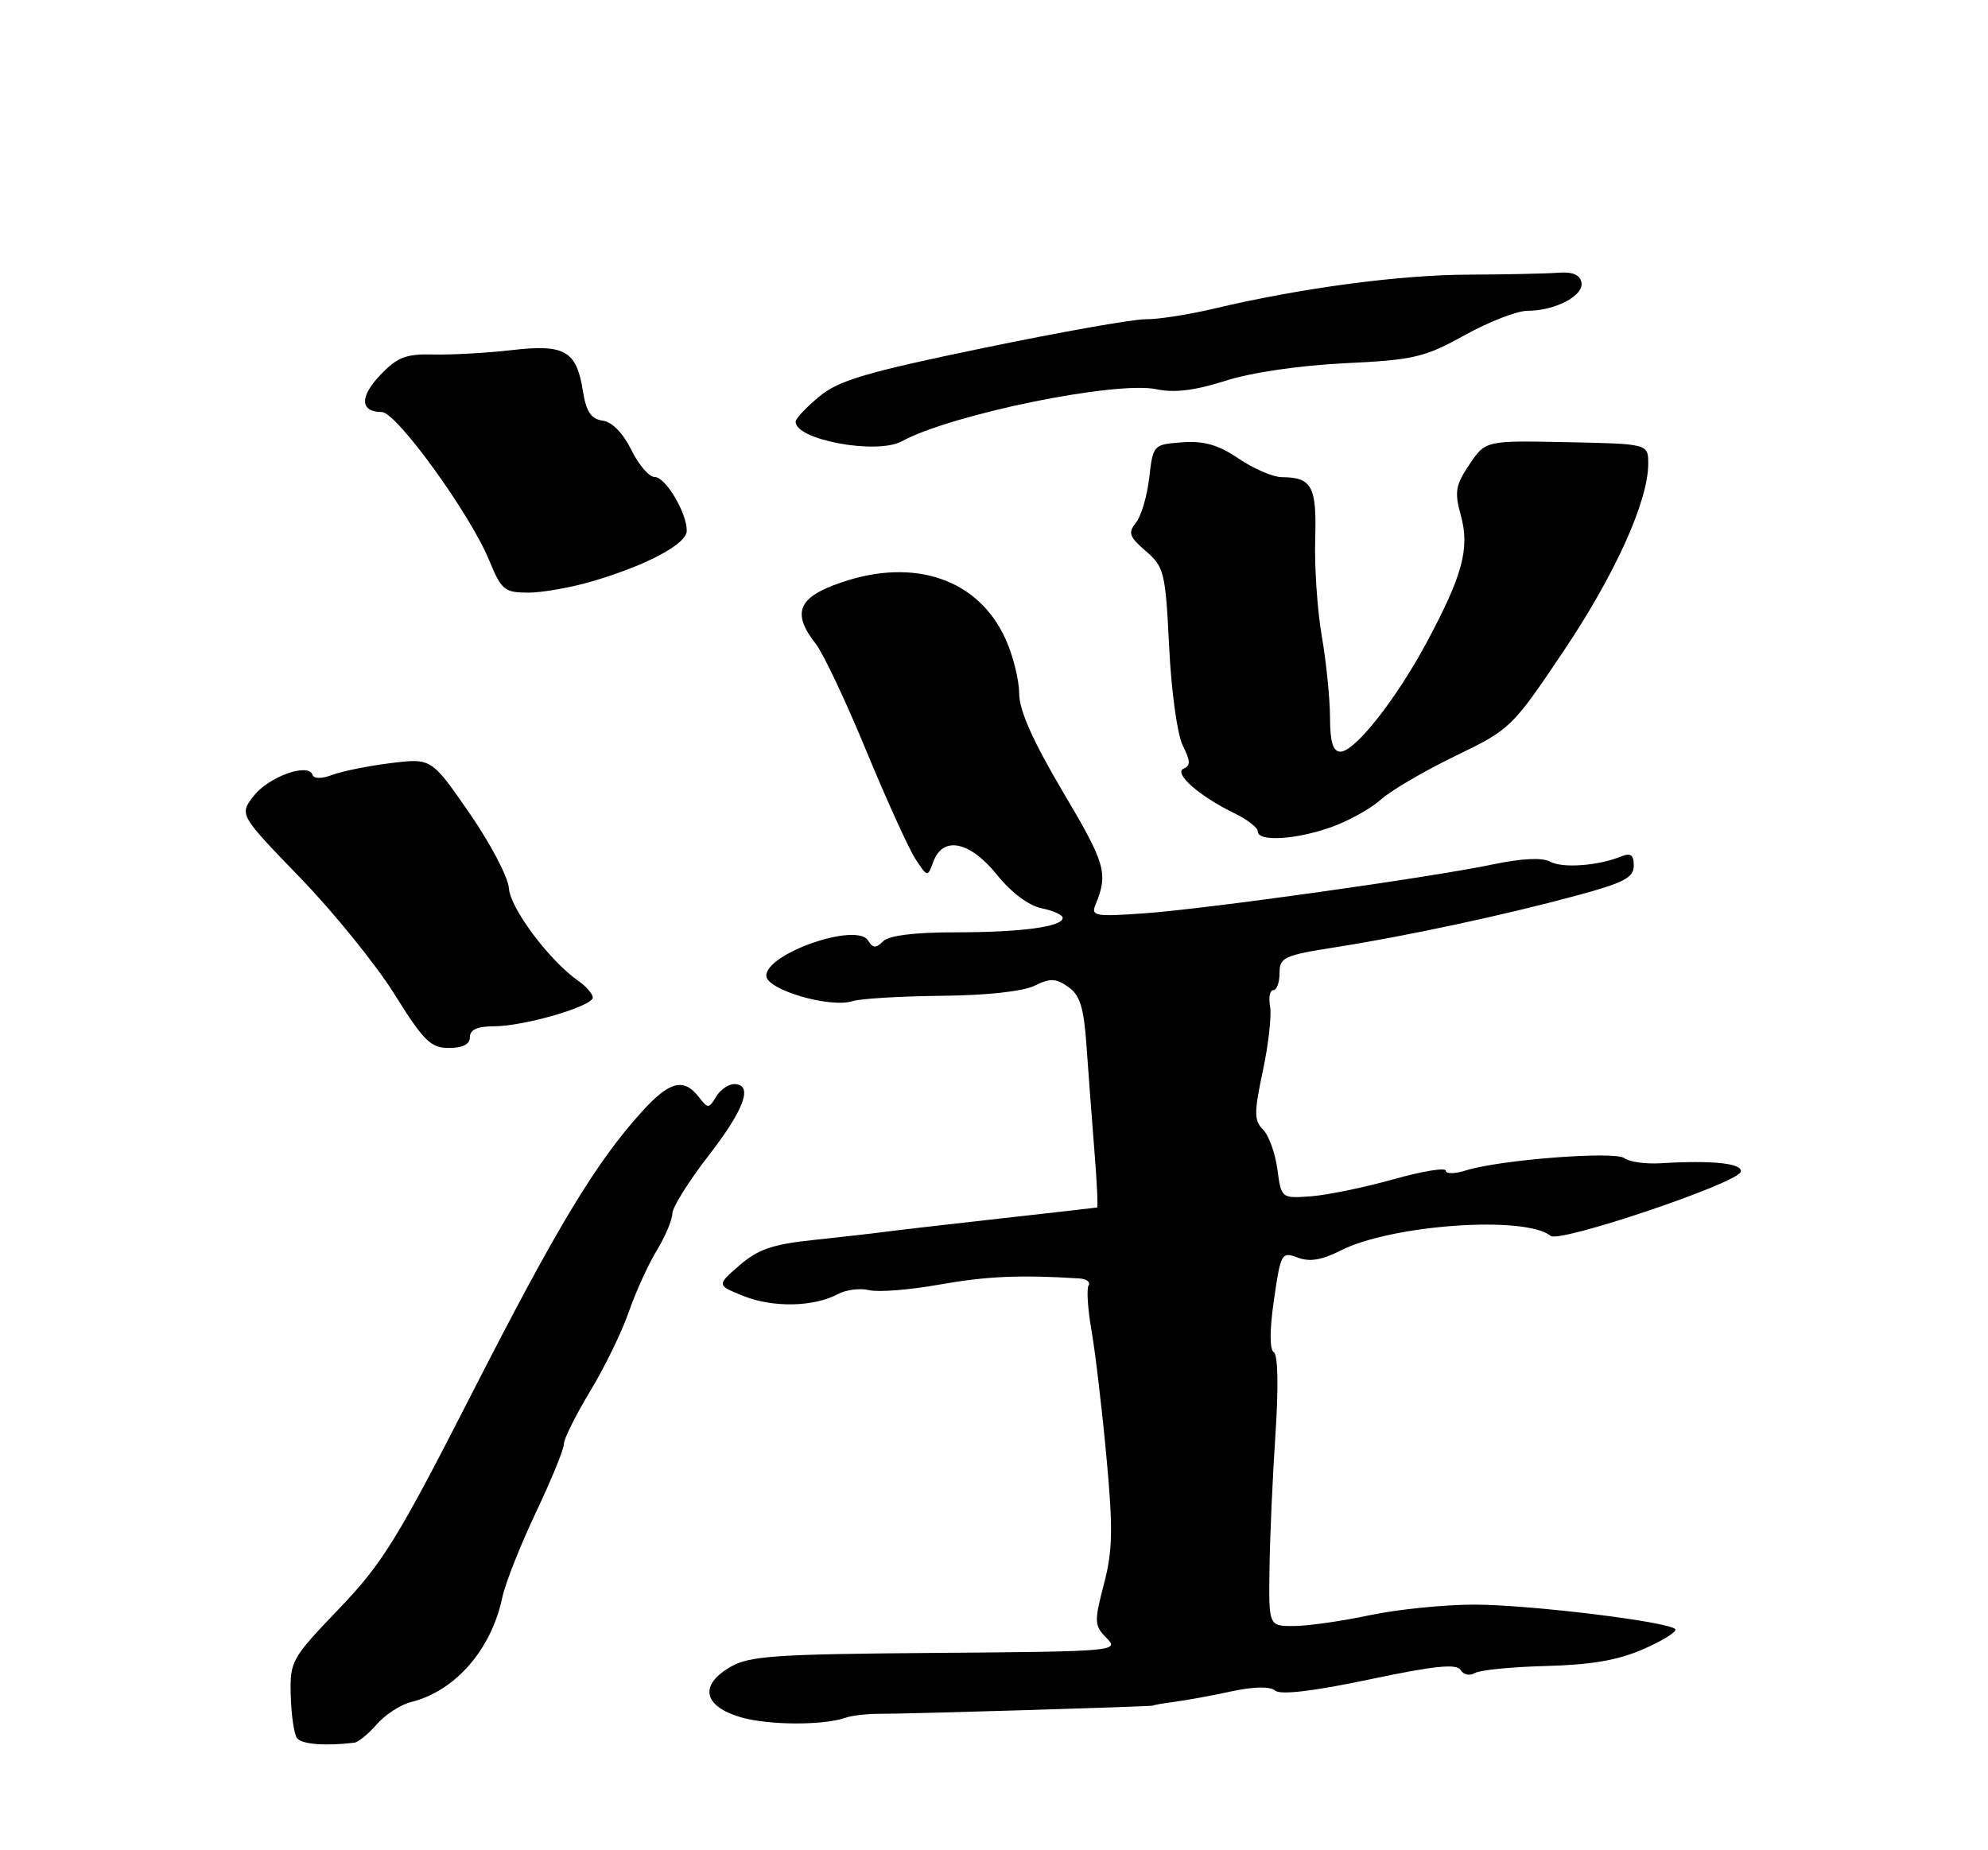 <?xml version="1.0" encoding="UTF-8" standalone="no"?>
<!DOCTYPE svg PUBLIC "-//W3C//DTD SVG 1.1//EN" "http://www.w3.org/Graphics/SVG/1.1/DTD/svg11.dtd" >
<svg xmlns="http://www.w3.org/2000/svg" xmlns:xlink="http://www.w3.org/1999/xlink" version="1.1" viewBox="0 0 275 256">
 <g >
 <path fill="currentColor"
d=" M 49.01 241.12 C 49.56 241.06 50.96 239.91 52.12 238.58 C 53.27 237.25 55.41 235.87 56.86 235.50 C 62.98 233.98 67.97 228.25 69.49 221.00 C 69.90 219.07 71.98 213.81 74.11 209.31 C 76.25 204.80 78.00 200.53 78.00 199.81 C 78.00 199.09 79.64 195.80 81.63 192.50 C 83.63 189.20 86.04 184.25 86.99 181.50 C 87.94 178.75 89.68 174.93 90.86 173.00 C 92.03 171.07 92.99 168.79 93.00 167.93 C 93.00 167.07 95.25 163.47 97.99 159.93 C 103.00 153.47 104.25 150.00 101.55 150.00 C 100.75 150.00 99.63 150.79 99.05 151.75 C 98.05 153.42 97.94 153.42 96.64 151.75 C 94.57 149.09 92.57 149.62 88.76 153.85 C 82.40 160.88 77.02 169.81 65.30 192.76 C 54.99 212.95 52.92 216.30 46.89 222.60 C 40.29 229.49 40.09 229.84 40.22 234.60 C 40.29 237.29 40.68 239.95 41.09 240.50 C 41.72 241.35 45.08 241.61 49.01 241.12 Z  M 117.00 237.66 C 117.83 237.37 119.85 237.13 121.50 237.13 C 126.13 237.13 159.50 236.12 159.50 235.99 C 159.50 235.92 160.80 235.69 162.39 235.48 C 163.97 235.28 167.52 234.63 170.26 234.04 C 173.44 233.35 175.67 233.31 176.40 233.92 C 177.15 234.54 181.71 234.00 189.43 232.37 C 198.39 230.48 201.48 230.16 202.04 231.06 C 202.44 231.72 203.33 231.91 204.01 231.49 C 204.69 231.07 209.14 230.63 213.91 230.51 C 220.23 230.34 223.89 229.70 227.44 228.13 C 230.12 226.94 232.05 225.72 231.73 225.40 C 230.69 224.36 211.66 222.04 204.00 222.02 C 199.87 222.01 193.35 222.67 189.50 223.48 C 185.65 224.30 180.93 224.97 179.00 224.98 C 175.50 225.00 175.50 225.00 175.61 217.12 C 175.66 212.79 176.04 204.40 176.43 198.48 C 176.87 191.96 176.78 187.47 176.21 187.11 C 175.61 186.73 175.62 184.01 176.23 179.81 C 177.16 173.39 177.29 173.16 179.51 174.00 C 181.15 174.63 182.84 174.35 185.42 173.04 C 192.48 169.44 211.01 168.14 214.50 171.00 C 215.73 172.01 240.25 163.75 240.78 162.15 C 241.18 160.97 236.97 160.51 229.71 160.95 C 227.63 161.08 225.38 160.76 224.71 160.25 C 223.39 159.23 207.43 160.47 202.75 161.95 C 201.24 162.43 200.00 162.44 200.00 161.98 C 200.00 161.51 196.74 162.05 192.75 163.17 C 188.76 164.29 183.64 165.35 181.37 165.52 C 177.24 165.82 177.24 165.82 176.70 161.77 C 176.40 159.55 175.51 157.08 174.71 156.29 C 173.47 155.04 173.46 153.96 174.69 148.17 C 175.47 144.50 175.92 140.49 175.69 139.25 C 175.46 138.01 175.66 137.00 176.14 137.00 C 176.61 137.00 177.00 135.94 177.00 134.64 C 177.00 132.46 177.61 132.18 184.75 131.06 C 194.60 129.51 207.96 126.65 218.09 123.91 C 224.62 122.15 226.00 121.43 226.00 119.78 C 226.00 118.28 225.57 117.96 224.25 118.50 C 221.06 119.80 216.12 120.16 214.43 119.22 C 213.37 118.63 210.56 118.76 206.62 119.58 C 197.85 121.42 166.84 125.77 158.16 126.38 C 151.54 126.85 150.89 126.73 151.53 125.20 C 153.32 120.85 152.96 119.56 147.11 109.69 C 142.87 102.52 140.99 98.31 140.98 95.93 C 140.97 94.04 140.12 90.66 139.09 88.40 C 135.35 80.16 126.57 77.12 116.43 80.57 C 110.36 82.63 109.47 84.77 112.87 89.12 C 113.89 90.43 117.03 97.07 119.83 103.88 C 122.64 110.68 125.70 117.41 126.62 118.83 C 128.31 121.40 128.31 121.40 129.12 119.20 C 130.45 115.62 134.18 116.40 137.91 121.04 C 139.88 123.49 142.31 125.31 144.08 125.67 C 145.69 125.99 147.00 126.59 147.00 127.00 C 147.00 128.23 141.28 129.00 132.07 129.00 C 126.50 129.00 122.96 129.44 122.16 130.24 C 121.17 131.23 120.75 131.21 120.08 130.13 C 118.51 127.58 106.00 131.90 106.00 135.00 C 106.00 136.93 114.78 139.52 117.93 138.52 C 119.04 138.17 124.58 137.84 130.23 137.78 C 136.42 137.73 141.53 137.17 143.10 136.39 C 145.27 135.32 146.05 135.34 147.77 136.55 C 149.41 137.70 149.93 139.39 150.30 144.75 C 150.56 148.46 151.05 154.99 151.39 159.25 C 151.74 163.51 151.90 167.03 151.76 167.07 C 151.62 167.10 145.65 167.79 138.50 168.58 C 131.35 169.38 124.15 170.21 122.50 170.43 C 120.85 170.65 116.35 171.16 112.50 171.57 C 106.92 172.15 104.85 172.86 102.31 175.06 C 99.12 177.83 99.12 177.83 102.88 179.33 C 106.93 180.95 112.57 180.84 115.89 179.06 C 117.03 178.45 118.98 178.20 120.23 178.51 C 121.48 178.82 125.88 178.47 130.00 177.73 C 136.47 176.58 141.16 176.37 149.31 176.89 C 150.30 176.95 150.88 177.39 150.58 177.86 C 150.29 178.34 150.47 181.15 150.99 184.11 C 151.51 187.08 152.44 194.92 153.05 201.55 C 153.98 211.56 153.92 214.55 152.70 219.20 C 151.34 224.42 151.37 224.92 153.08 226.65 C 154.88 228.45 154.24 228.51 129.45 228.70 C 107.00 228.87 103.62 229.11 100.95 230.69 C 96.68 233.21 97.33 236.10 102.50 237.61 C 106.35 238.72 113.88 238.75 117.00 237.66 Z  M 65.00 143.50 C 65.00 142.47 66.04 142.00 68.32 142.00 C 72.48 142.00 82.00 139.23 82.00 138.02 C 82.00 137.52 81.08 136.47 79.95 135.68 C 75.99 132.90 70.59 125.69 70.40 122.92 C 70.30 121.38 67.84 116.70 64.94 112.51 C 59.68 104.90 59.68 104.90 54.09 105.58 C 51.02 105.96 47.38 106.69 46.02 107.20 C 44.50 107.77 43.42 107.77 43.23 107.20 C 42.67 105.50 37.19 107.46 35.12 110.10 C 33.08 112.71 33.08 112.71 41.52 121.44 C 46.16 126.24 52.04 133.50 54.58 137.58 C 58.61 144.03 59.58 145.00 62.10 145.00 C 64.01 145.00 65.00 144.49 65.00 143.50 Z  M 184.11 114.46 C 186.51 113.61 189.60 111.90 190.99 110.65 C 192.37 109.40 197.00 106.69 201.27 104.62 C 208.92 100.93 209.16 100.70 216.23 90.18 C 223.40 79.51 228.00 69.35 228.00 64.16 C 228.00 61.41 228.00 61.41 216.75 61.18 C 205.50 60.95 205.50 60.95 203.27 64.26 C 201.33 67.13 201.18 68.06 202.08 71.33 C 203.34 75.88 202.31 79.66 197.29 89.00 C 193.09 96.81 187.41 104.00 185.43 104.00 C 184.39 104.00 183.99 102.70 183.98 99.25 C 183.97 96.64 183.46 91.58 182.84 88.00 C 182.22 84.42 181.82 78.40 181.93 74.60 C 182.16 67.29 181.48 66.04 177.29 66.02 C 176.08 66.01 173.40 64.85 171.34 63.45 C 168.53 61.55 166.56 60.98 163.54 61.20 C 159.53 61.50 159.50 61.54 158.97 66.14 C 158.67 68.69 157.84 71.48 157.12 72.35 C 156.01 73.70 156.21 74.28 158.50 76.25 C 161.04 78.43 161.22 79.18 161.73 89.53 C 162.03 95.68 162.86 101.67 163.62 103.17 C 164.68 105.26 164.70 105.95 163.74 106.35 C 162.25 106.95 165.94 110.20 170.75 112.52 C 172.54 113.39 174.00 114.52 174.00 115.05 C 174.00 116.49 179.21 116.19 184.11 114.46 Z  M 82.07 80.39 C 89.59 78.16 95.00 75.25 95.00 73.43 C 95.00 70.92 92.06 66.00 90.56 66.00 C 89.79 66.00 88.34 64.31 87.33 62.25 C 86.21 59.95 84.68 58.38 83.37 58.20 C 81.75 57.97 81.09 56.97 80.63 54.08 C 79.74 48.51 78.12 47.59 70.73 48.45 C 67.30 48.84 62.46 49.11 59.97 49.05 C 56.18 48.95 54.99 49.40 52.61 51.88 C 49.72 54.91 49.80 56.99 52.81 57.01 C 54.84 57.02 64.99 71.04 67.65 77.48 C 69.35 81.64 69.78 81.99 73.07 82.00 C 75.03 82.00 79.08 81.28 82.07 80.39 Z  M 124.76 61.05 C 131.64 57.31 154.39 52.66 160.00 53.86 C 162.44 54.38 165.31 54.03 169.50 52.69 C 173.08 51.54 179.73 50.57 186.00 50.26 C 195.58 49.80 197.04 49.46 202.60 46.38 C 205.95 44.52 209.87 43.00 211.30 43.00 C 215.14 43.00 219.13 40.90 218.76 39.07 C 218.55 38.00 217.50 37.57 215.47 37.74 C 213.84 37.86 208.30 37.98 203.17 38.00 C 193.69 38.02 179.97 39.85 168.07 42.67 C 164.46 43.53 160.15 44.20 158.50 44.17 C 156.85 44.14 146.74 45.93 136.04 48.15 C 119.89 51.49 116.03 52.63 113.36 54.84 C 111.59 56.30 110.11 57.86 110.07 58.30 C 109.84 60.82 121.25 62.97 124.76 61.05 Z "/>
</g>
</svg>
